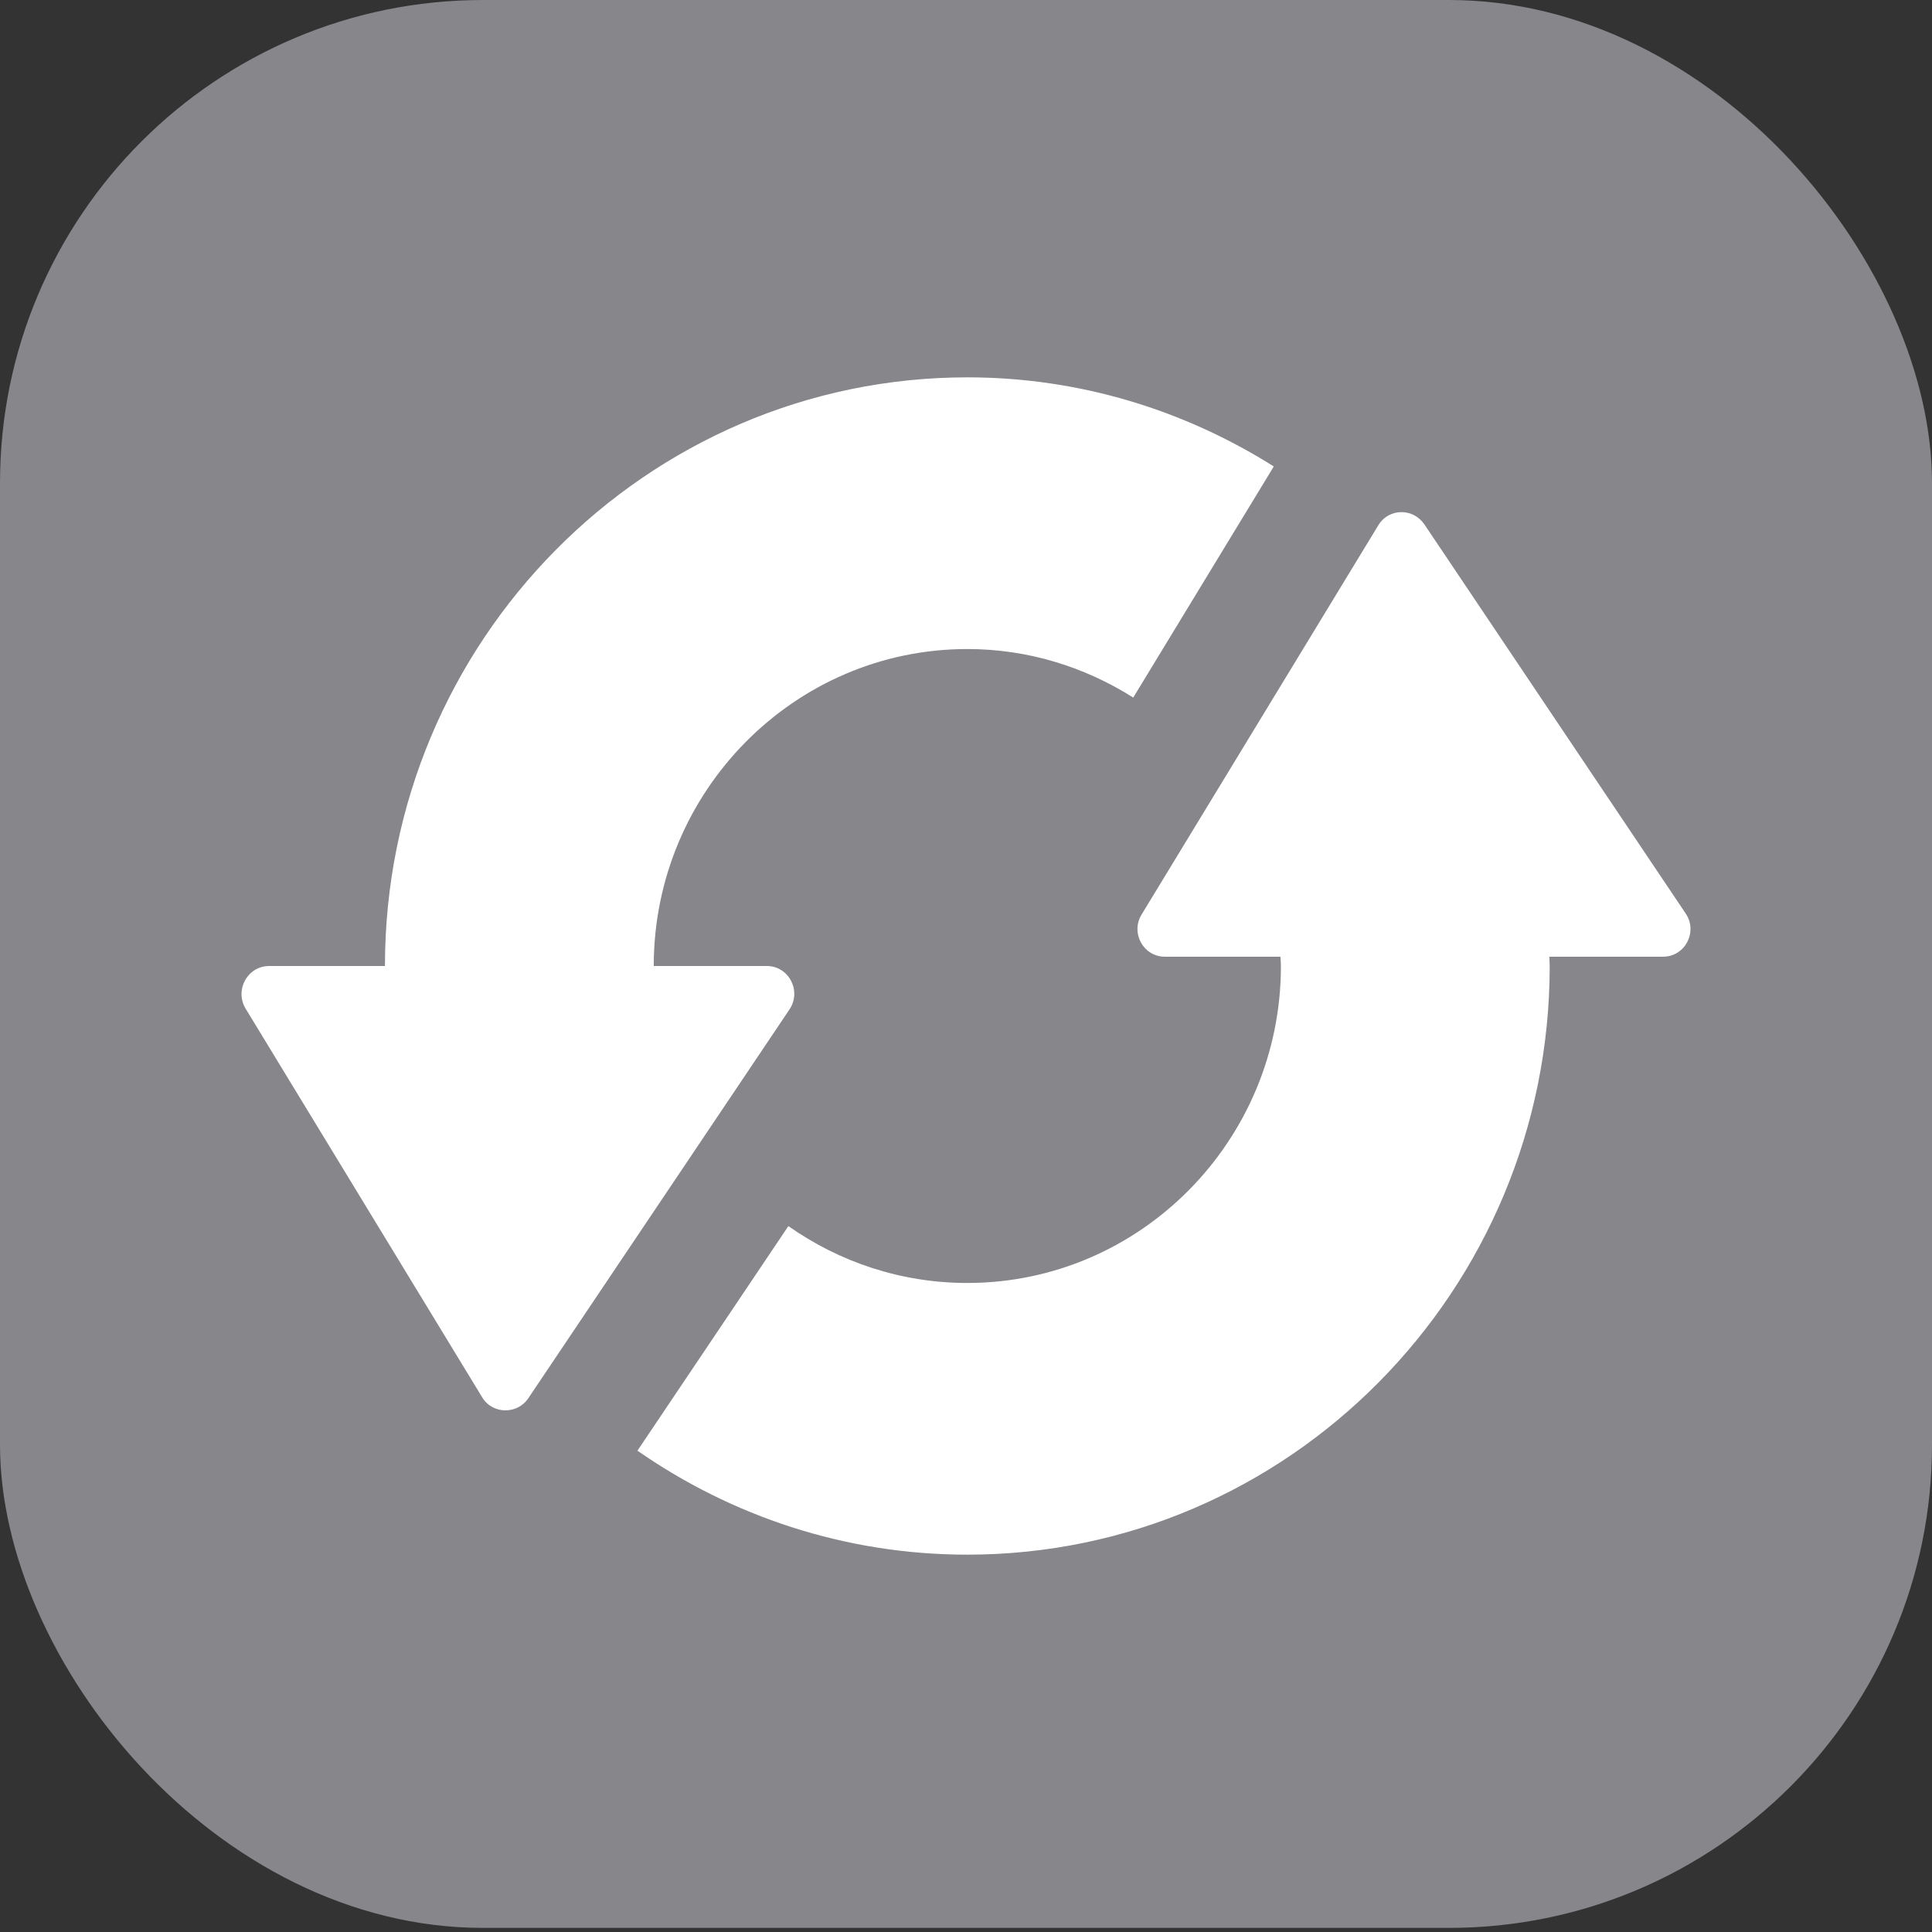 <svg xmlns="http://www.w3.org/2000/svg" width="16" height="16" viewBox="0 0 16 16">
  <rect x="0" y="0" width="16" height="16" fill="#333333" stroke="none"/>
  <rect width="16" height="15.966" fill="#86868B" rx="4"/>
  <path
    fill="#FFF"
    fill-rule="nonzero"
    d="M9.607 2.241c.071 0 .142.034.188.1l2.165 3.224c.103.152-.005.358-.187.358h-.942l.003.077c0 2.688-2.163 4.875-4.823 4.875-1.014 0-1.954-.32-2.732-.861l1.25-1.86c.421.296.931.471 1.482.471 1.432 0 2.597-1.178 2.597-2.625 0-.026-.003-.051-.004-.077h-.957c-.178 0-.286-.196-.193-.349l1.96-3.223c.044-.073.118-.11.193-.11zM6.011 1.125c.932 0 1.8.273 2.538.738L7.385 3.777c-.4-.253-.87-.402-1.374-.402-1.432 0-2.597 1.178-2.597 2.625h.936c.183 0 .291.207.188.36L2.375 9.58c-.045.067-.117.1-.189.1-.075 0-.15-.036-.194-.11L.034 6.353C-.059 6.198.05 6 .23 6h.958c0-2.688 2.164-4.875 4.824-4.875z"
    transform="translate(2, 2)"
  />
</svg>
